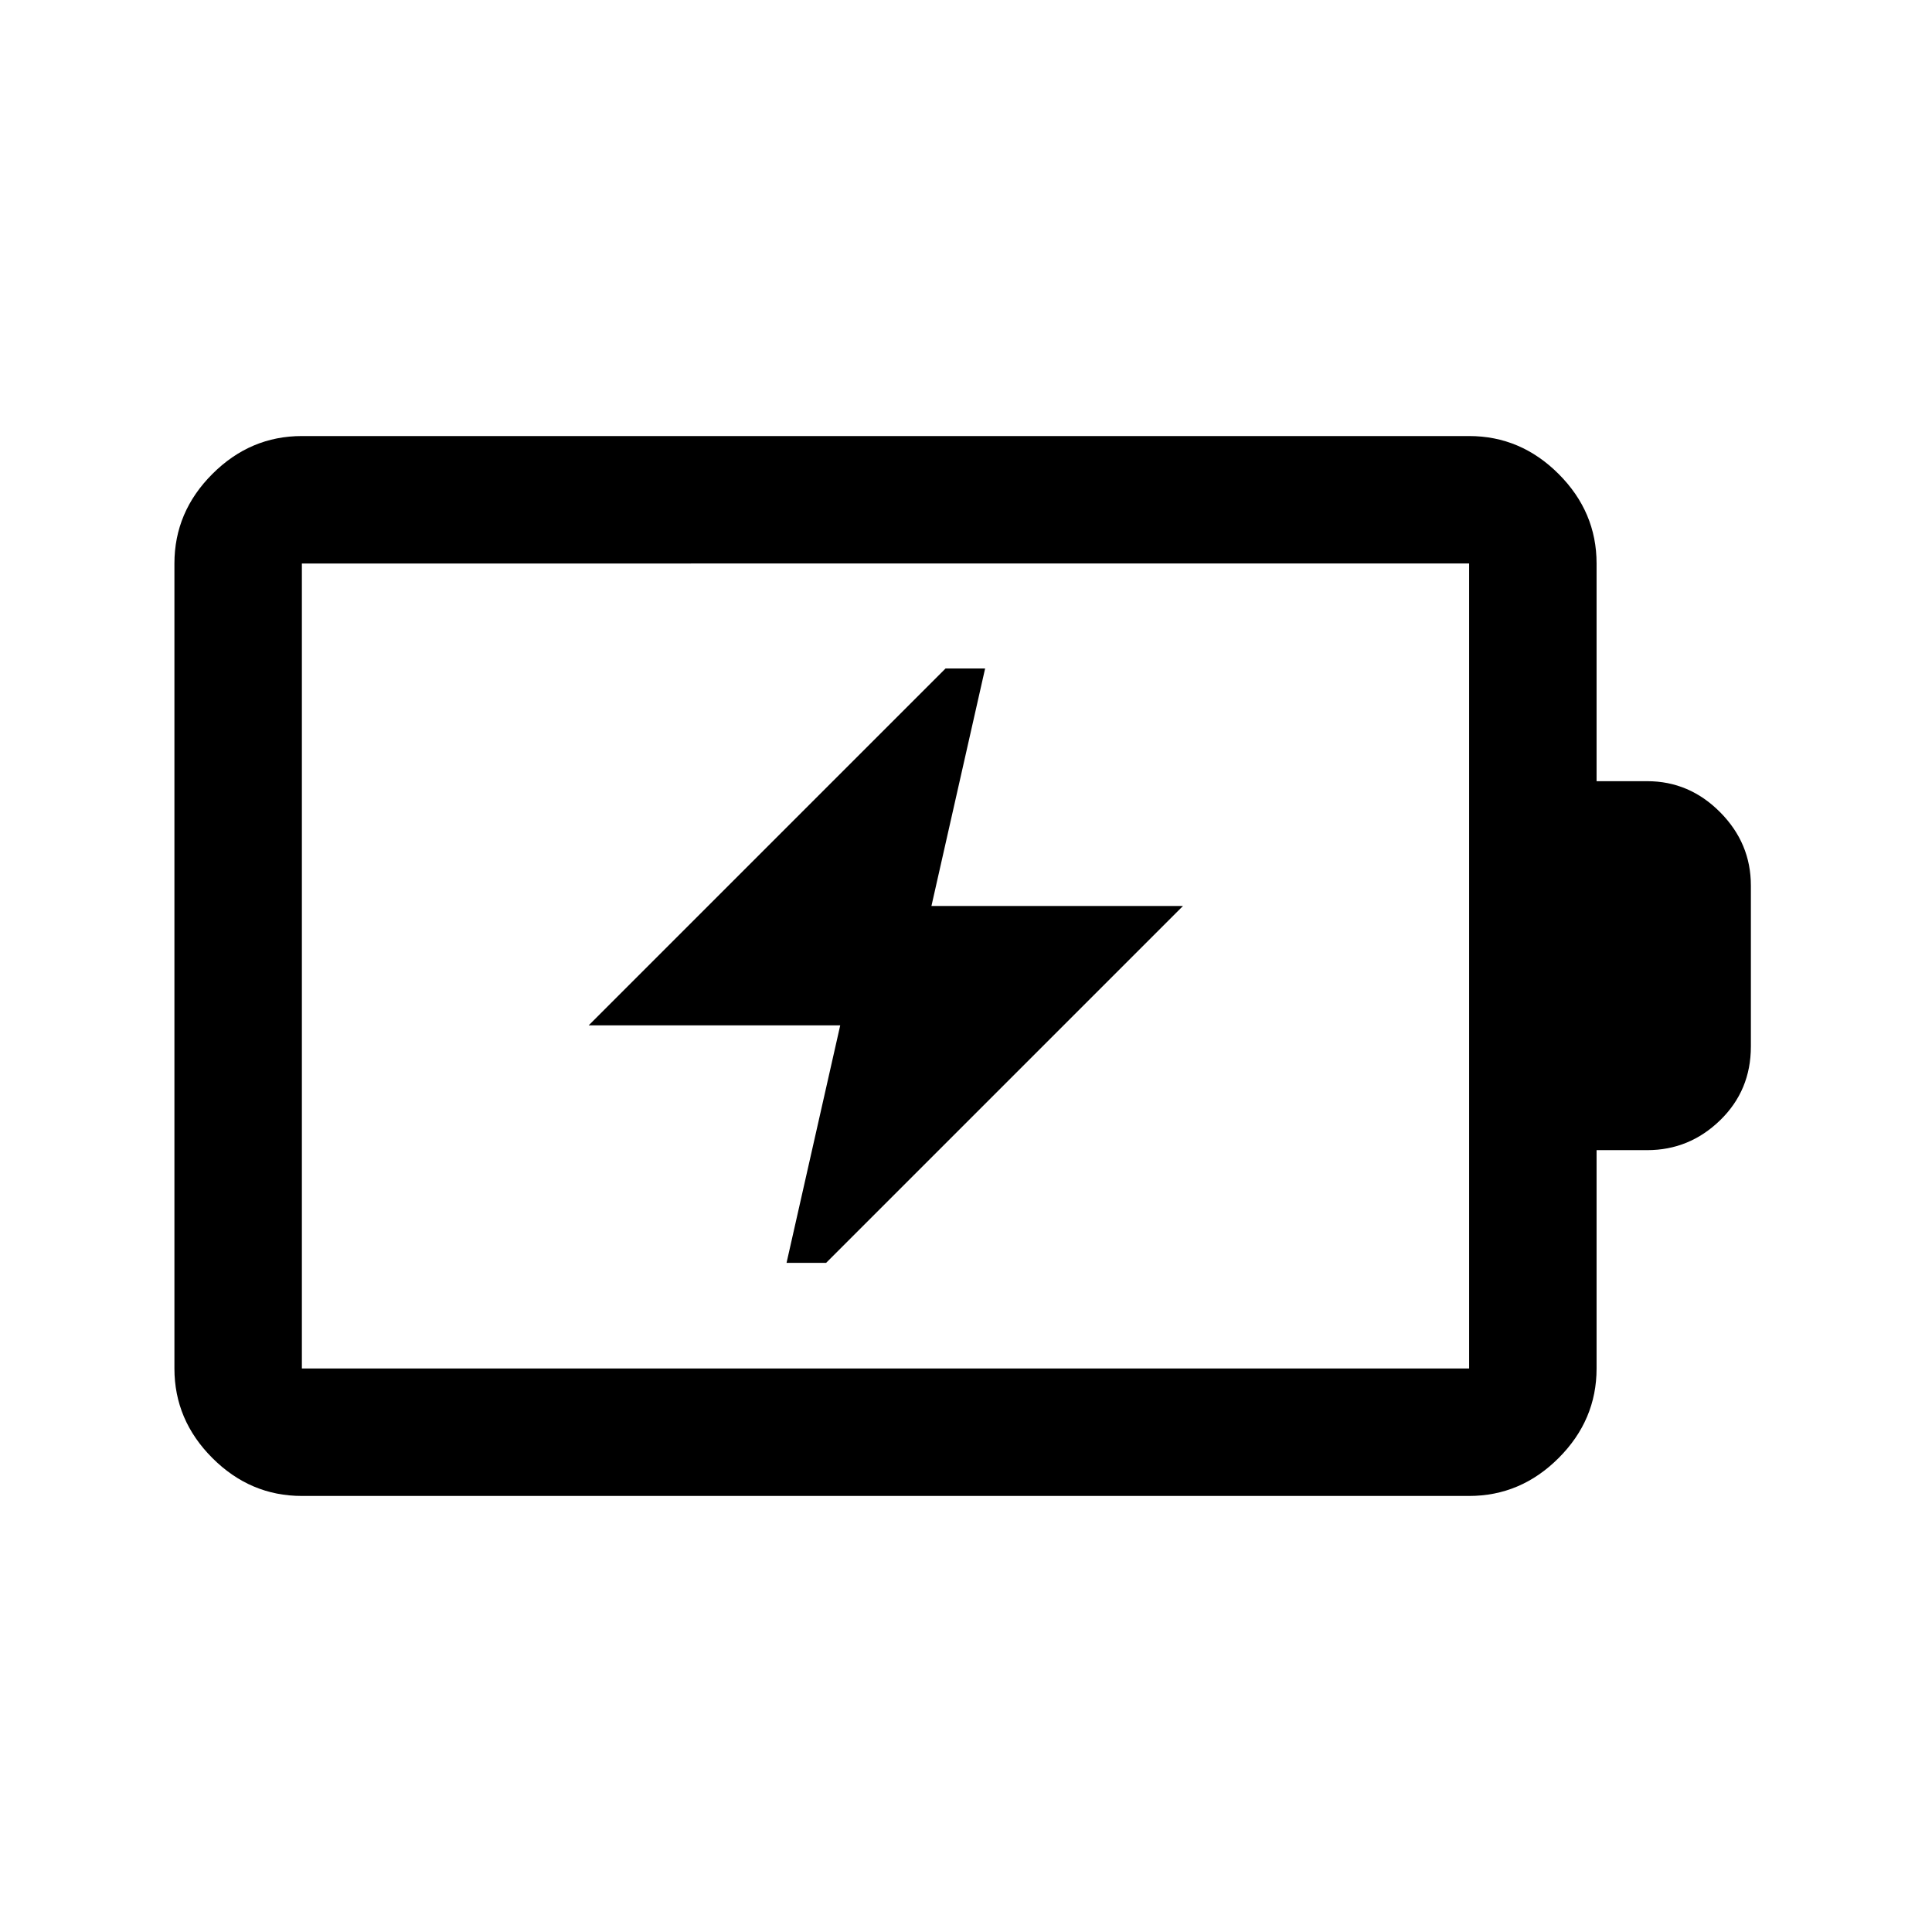 <svg xmlns="http://www.w3.org/2000/svg" height="40" viewBox="0 -960 960 960" width="40"><path d="M390.83-332.5h19.67l177.33-177.33h-125l26.67-118h-19.67L292.5-450.5h125l-26.67 118ZM150-280h580v-400H150v400Zm0 63.33q-25.63 0-44.48-18.85Q86.67-254.37 86.67-280v-400q0-25.63 18.85-44.48 18.85-18.85 44.48-18.85h580q25.63 0 44.48 18.85 18.85 18.85 18.85 44.48v108.17h25.17q20.9 0 36.2 15.39Q870-541.04 870-520v80q0 21.83-15.3 36.67-15.3 14.83-36.2 14.83h-25.17V-280q0 25.63-18.85 44.48-18.85 18.85-44.48 18.85H150Zm0-63.33v-400 400Z"/></svg>